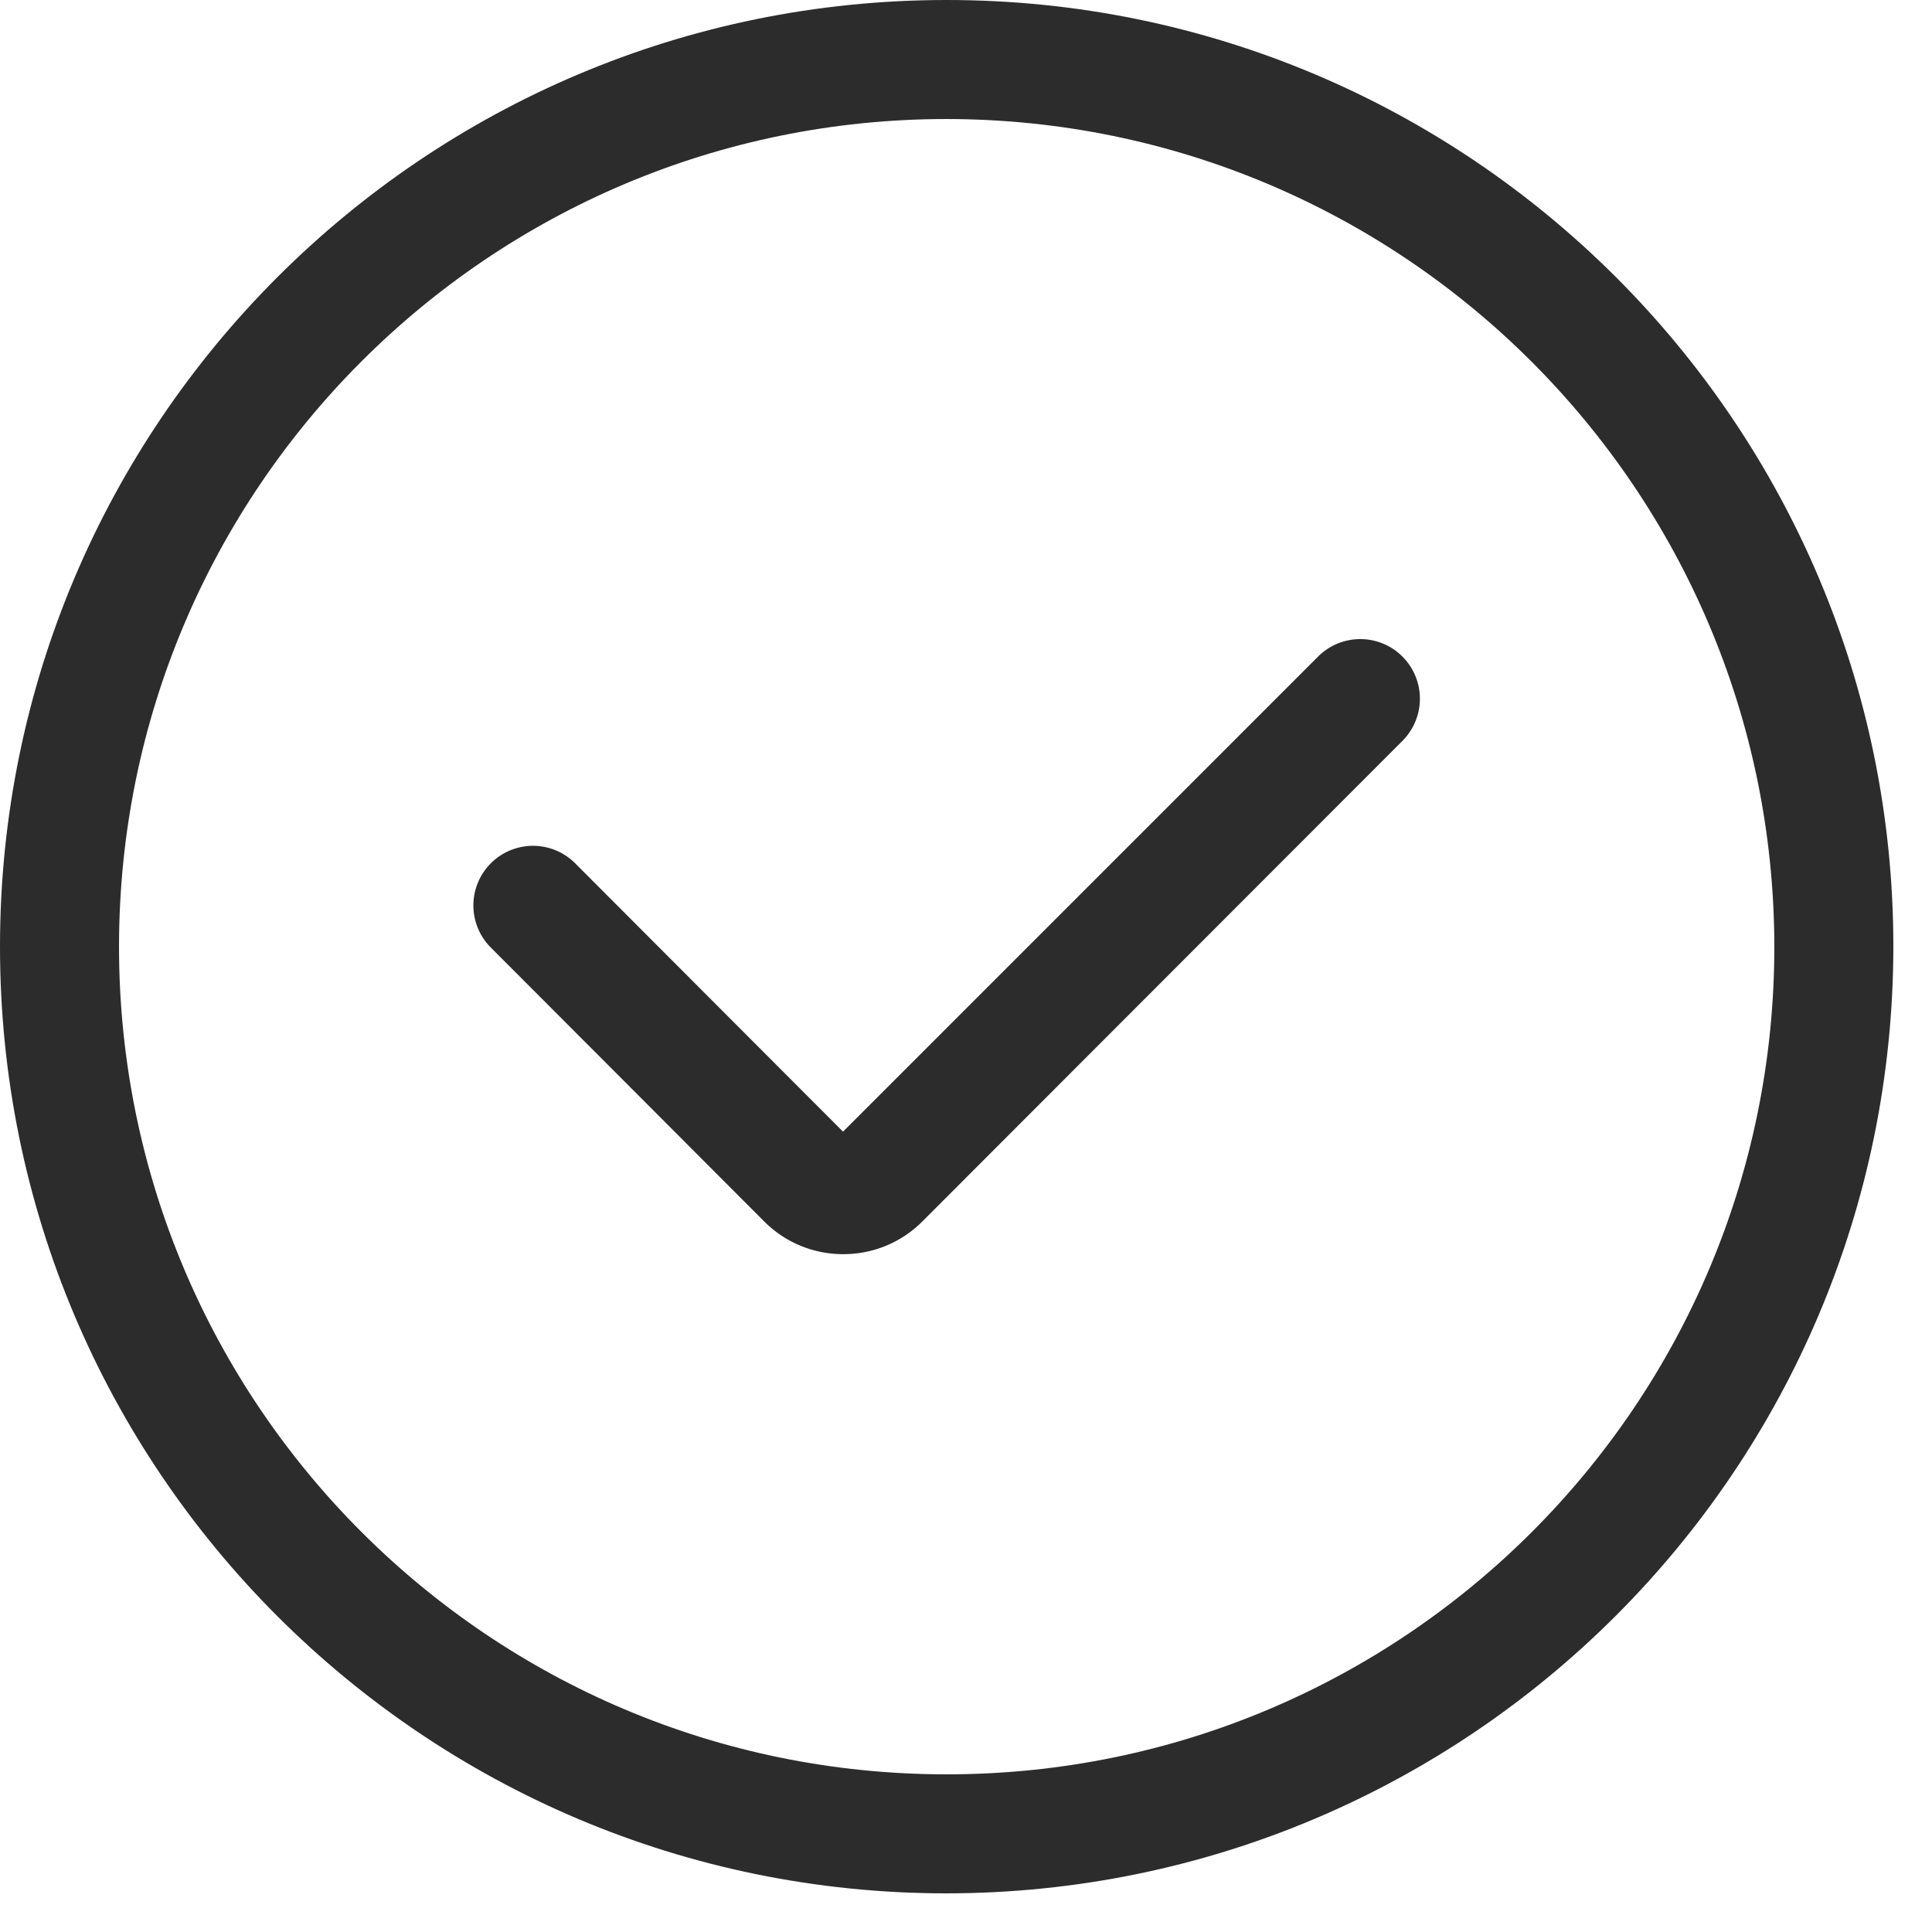 <svg t="1717556227609" class="icon" viewBox="0 0 1024 1024" version="1.1" xmlns="http://www.w3.org/2000/svg" p-id="1961" width="200" height="200"><path d="M501.76 1003.52C224.64 1003.52 0 778.88 0 501.76S224.64 0 501.76 0s501.76 224.64 501.76 501.76c-0.299 276.992-224.768 501.461-501.76 501.76z m0-940.437c-242.283 0-438.677 196.394-438.677 438.677S259.477 940.437 501.76 940.437 940.437 744.043 940.437 501.76C940.16 259.605 743.915 63.36 501.76 63.083z" p-id="1962" fill="#2c2c2c"></path><path d="M446.827 664.725a58.88 58.88 0 0 1-41.792-17.344L259.69 501.76a31.595 31.595 0 0 1 44.672-44.672l142.464 142.72 251.797-251.819a31.595 31.595 0 1 1 44.693 44.694L488.875 647.38a58.88 58.88 0 0 1-42.048 17.344z" p-id="1963" fill="#2c2c2c"></path></svg>